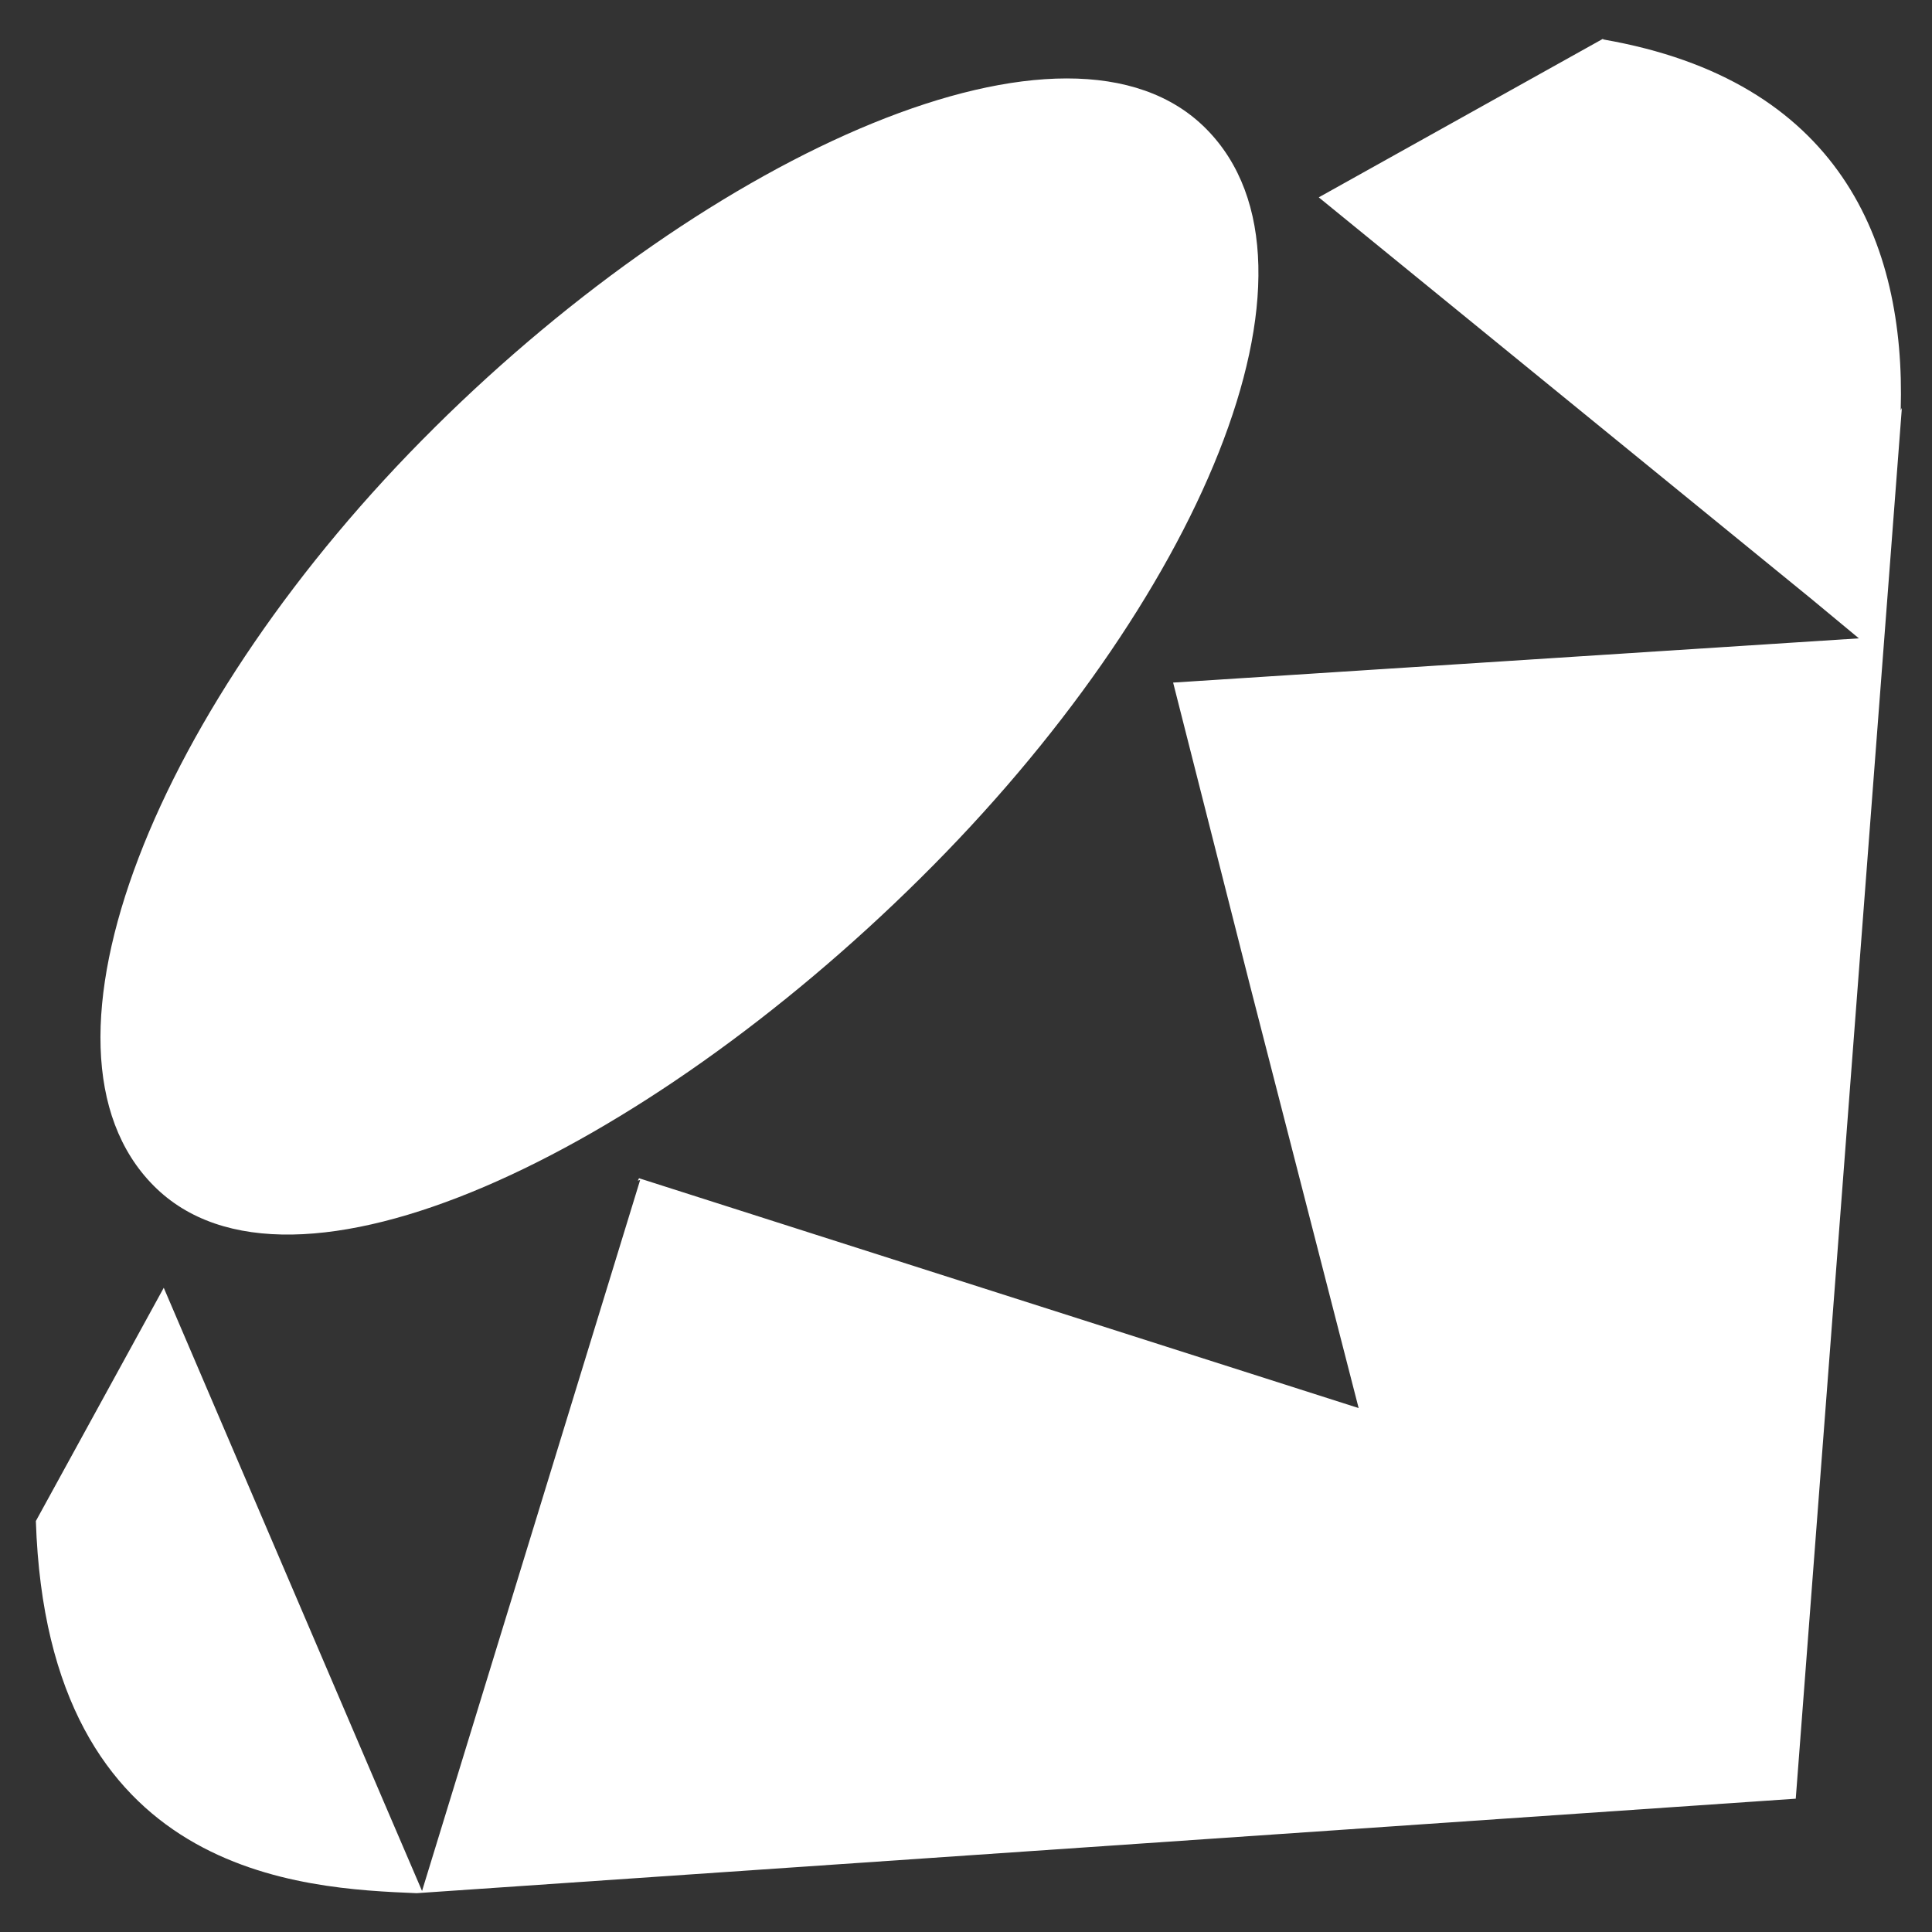 <svg xmlns="http://www.w3.org/2000/svg" xmlns:xlink="http://www.w3.org/1999/xlink" width="500" zoomAndPan="magnify" viewBox="0 0 375 375" height="500" preserveAspectRatio="xMidYMid meet" version="1.0"><rect x="0" y="0" width="375" height="375" fill="#333333" stroke="none"/><defs><clipPath id="6a4b506776"><path d="M 6.961 7 L 369.211 7 L 369.211 368 L 6.961 368 Z M 6.961 7 " clip-rule="nonzero"/></clipPath></defs><g clip-path="url(#6a4b506776)"><path fill="#ffffff" d="M 311.141 7.652 C 356.914 15.574 369.891 46.859 368.926 79.637 L 369.152 79.172 L 348.555 349.125 L 80.758 367.473 L 81 367.473 C 58.77 366.539 9.227 364.5 6.961 295.23 L 31.785 249.957 L 74.328 349.352 L 81.918 367.035 L 124.25 229.043 L 123.797 229.148 L 124.039 228.695 L 263.711 273.305 L 242.641 191.344 L 227.703 132.488 L 360.809 123.902 L 351.527 116.203 L 255.969 38.305 L 311.188 7.5 Z M 6.961 294.477 Z M 84.379 82.957 C 138.121 29.641 207.48 -1.871 234.117 25.008 C 260.707 51.824 232.531 117.141 178.684 170.426 C 124.914 223.73 56.398 256.961 29.824 230.145 C 3.172 203.328 30.504 136.32 84.336 83.004 Z M 84.379 82.957 " fill-opacity="1" fill-rule="nonzero"/></g></svg>